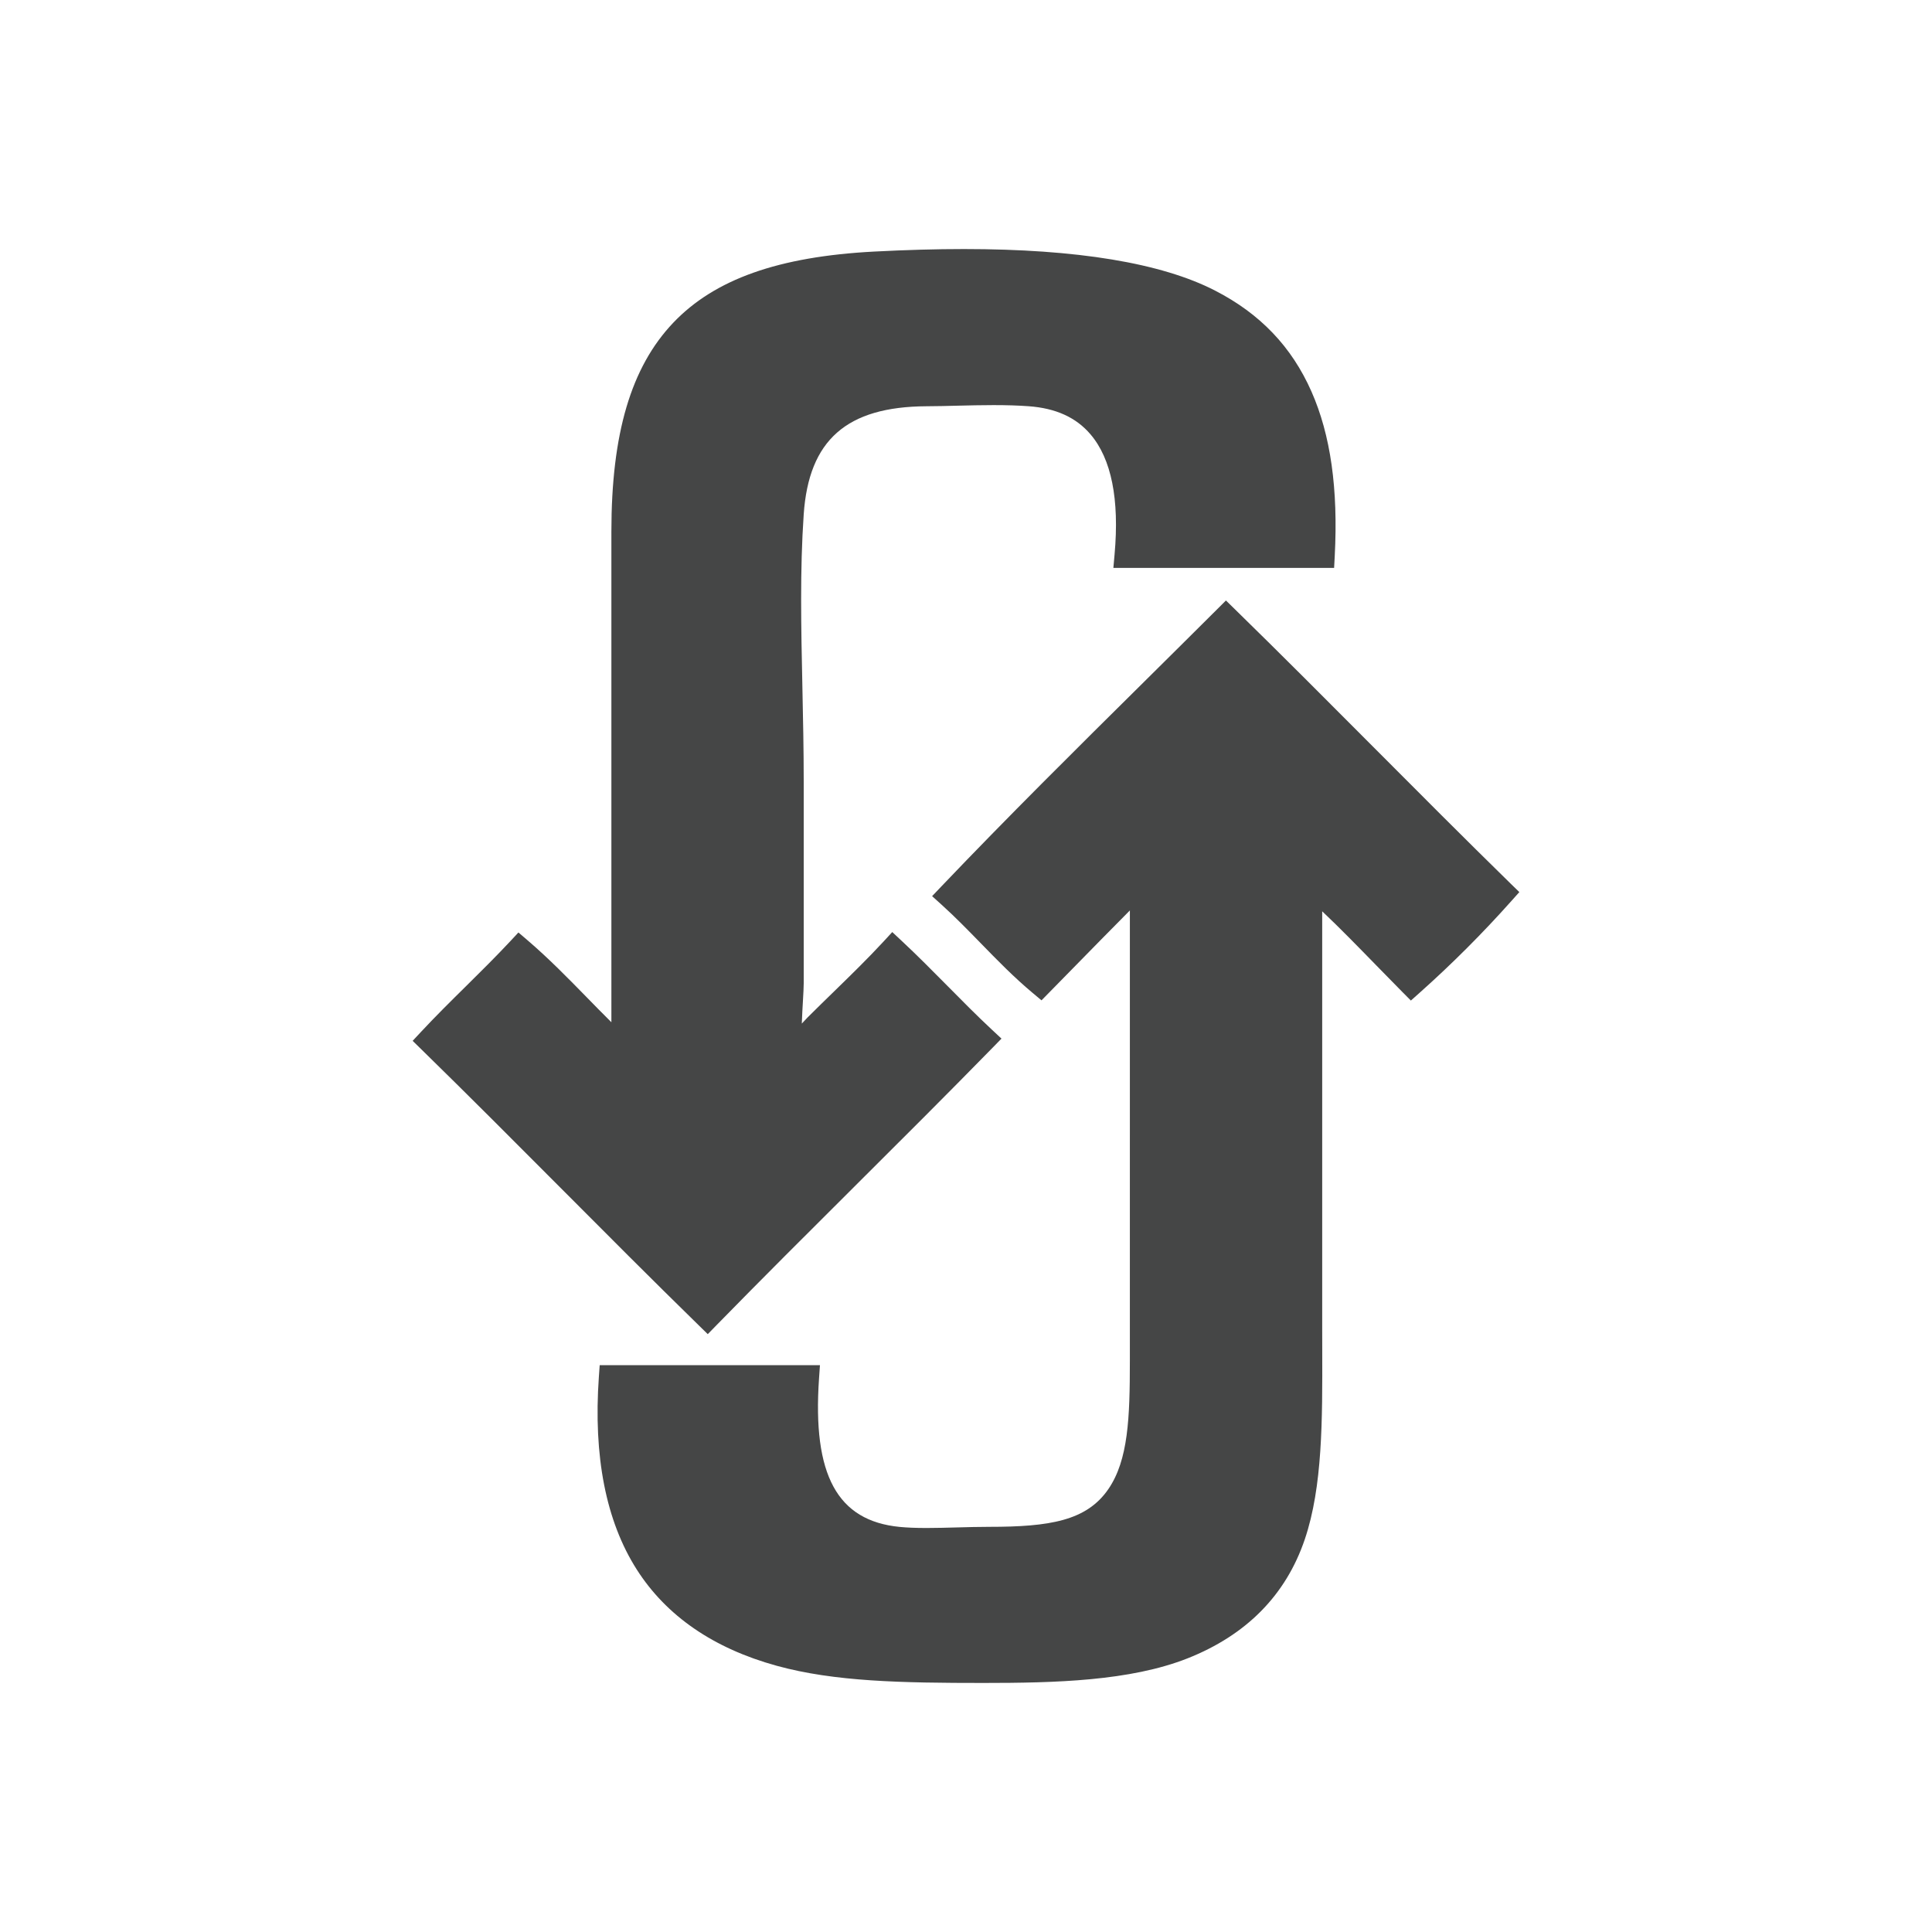 <?xml version="1.0" encoding="utf-8"?>
<!-- Generator: Adobe Illustrator 16.0.4, SVG Export Plug-In . SVG Version: 6.00 Build 0)  -->
<!DOCTYPE svg PUBLIC "-//W3C//DTD SVG 1.1//EN" "http://www.w3.org/Graphics/SVG/1.1/DTD/svg11.dtd">
<svg version="1.1" id="Layer_1" xmlns="http://www.w3.org/2000/svg" xmlns:xlink="http://www.w3.org/1999/xlink" x="0px" y="0px"
	 width="512px" height="512px" viewBox="0 0 512 512" enable-background="new 0 0 512 512" xml:space="preserve">
<g>
	<path fill-rule="evenodd" clip-rule="evenodd" fill="#454646" d="M185.188,351.236c-12.377-12.097-24.783-24.549-36.783-36.596
		c-11.987-12.033-24.382-24.47-36.723-36.532l-2.324-2.275l2.215-2.377c3.878-4.156,7.963-8.201,11.916-12.096
		c3.904-3.861,7.938-7.853,11.724-11.905l2.174-2.339l2.42,2.069c5.607,4.802,10.784,10.095,15.79,15.215
		c2.104,2.155,4.249,4.344,6.427,6.503V140.908c0-26.029,5.207-43.609,16.384-55.367c10.992-11.55,27.915-17.543,53.252-18.874
		C240.073,66.229,248.082,66,255.458,66c29.958,0,52.347,3.703,66.544,11.006c11.961,6.146,20.318,14.903,25.551,26.764
		c5.079,11.511,7.097,25.77,6.167,43.59l-0.167,3.145h-58.498l0.322-3.613c1.299-14.592-0.844-25.279-6.368-31.771
		c-3.822-4.498-9.191-6.941-16.417-7.467c-2.772-0.202-5.815-0.296-9.303-0.296c-3.185,0-6.414,0.079-9.534,0.153
		c-2.712,0.076-5.514,0.135-8.235,0.15c-21.156,0.116-31.186,8.959-32.529,28.668c-1.01,14.758-0.69,29.792-0.349,45.712
		c0.175,8.194,0.353,16.661,0.353,25.354v53.186c0,1.046-0.094,2.662-0.211,4.72c-0.09,1.521-0.223,3.809-0.296,5.96
		c0.182-0.195,0.367-0.394,0.561-0.596c0.5-0.548,0.748-0.813,0.924-0.986c2.394-2.388,4.779-4.712,7.086-6.961
		c4.596-4.476,8.932-8.707,13.138-13.254l2.262-2.459l2.446,2.286c4.157,3.876,8.194,7.958,12.102,11.905
		c3.855,3.906,7.849,7.943,11.905,11.725l2.489,2.324l-2.378,2.437c-12.098,12.37-24.552,24.781-36.598,36.779
		c-12.03,11.988-24.47,24.376-36.538,36.72l-2.322,2.381L185.188,351.236z"/>
	<path fill-rule="evenodd" clip-rule="evenodd" fill="#454646" d="M260.646,446c-21.69,0-39.499-0.334-54.811-4.551
		c-16.754-4.613-29.23-13.194-37.091-25.516c-8.153-12.789-11.53-29.961-10.038-51.053l0.219-3.089h58.371l-0.246,3.546
		c-1.764,25.567,4.835,37.697,21.386,39.313c1.951,0.188,4.294,0.285,7.146,0.285c2.586,0,5.37-0.083,8.061-0.15
		c2.798-0.075,5.685-0.157,8.479-0.157c16.043,0,25.832-1.586,31.61-10.005c5.283-7.703,5.696-18.934,5.696-33.945V241.276
		c-4.911,4.94-10.194,10.338-15.33,15.578c-2.029,2.069-4.023,4.112-5.937,6.054l-2.154,2.193l-2.352-1.969
		c-4.937-4.119-9.421-8.729-13.756-13.176c-3.336-3.418-6.779-6.96-10.35-10.18l-2.532-2.287l2.354-2.47
		c17.646-18.507,36.091-36.776,53.934-54.442c6.32-6.271,12.855-12.733,19.259-19.125l2.324-2.316l2.344,2.294
		c12.317,12.029,24.659,24.425,36.602,36.413c11.924,11.968,24.254,24.342,36.534,36.359l2.271,2.211l-2.112,2.365
		c-7.592,8.521-15.76,16.692-24.28,24.286l-2.349,2.092l-2.219-2.233c-2.279-2.298-4.646-4.728-6.936-7.074
		c-4.746-4.865-9.611-9.869-14.347-14.345v110.676c0,1.848,0.007,3.688,0.011,5.529c0.049,18.652,0.098,36.262-4.616,50.202
		c-4.995,14.776-15.464,25.396-31.108,31.581C299.467,445.494,279.647,446,260.646,446z"/>
</g>
</svg>
